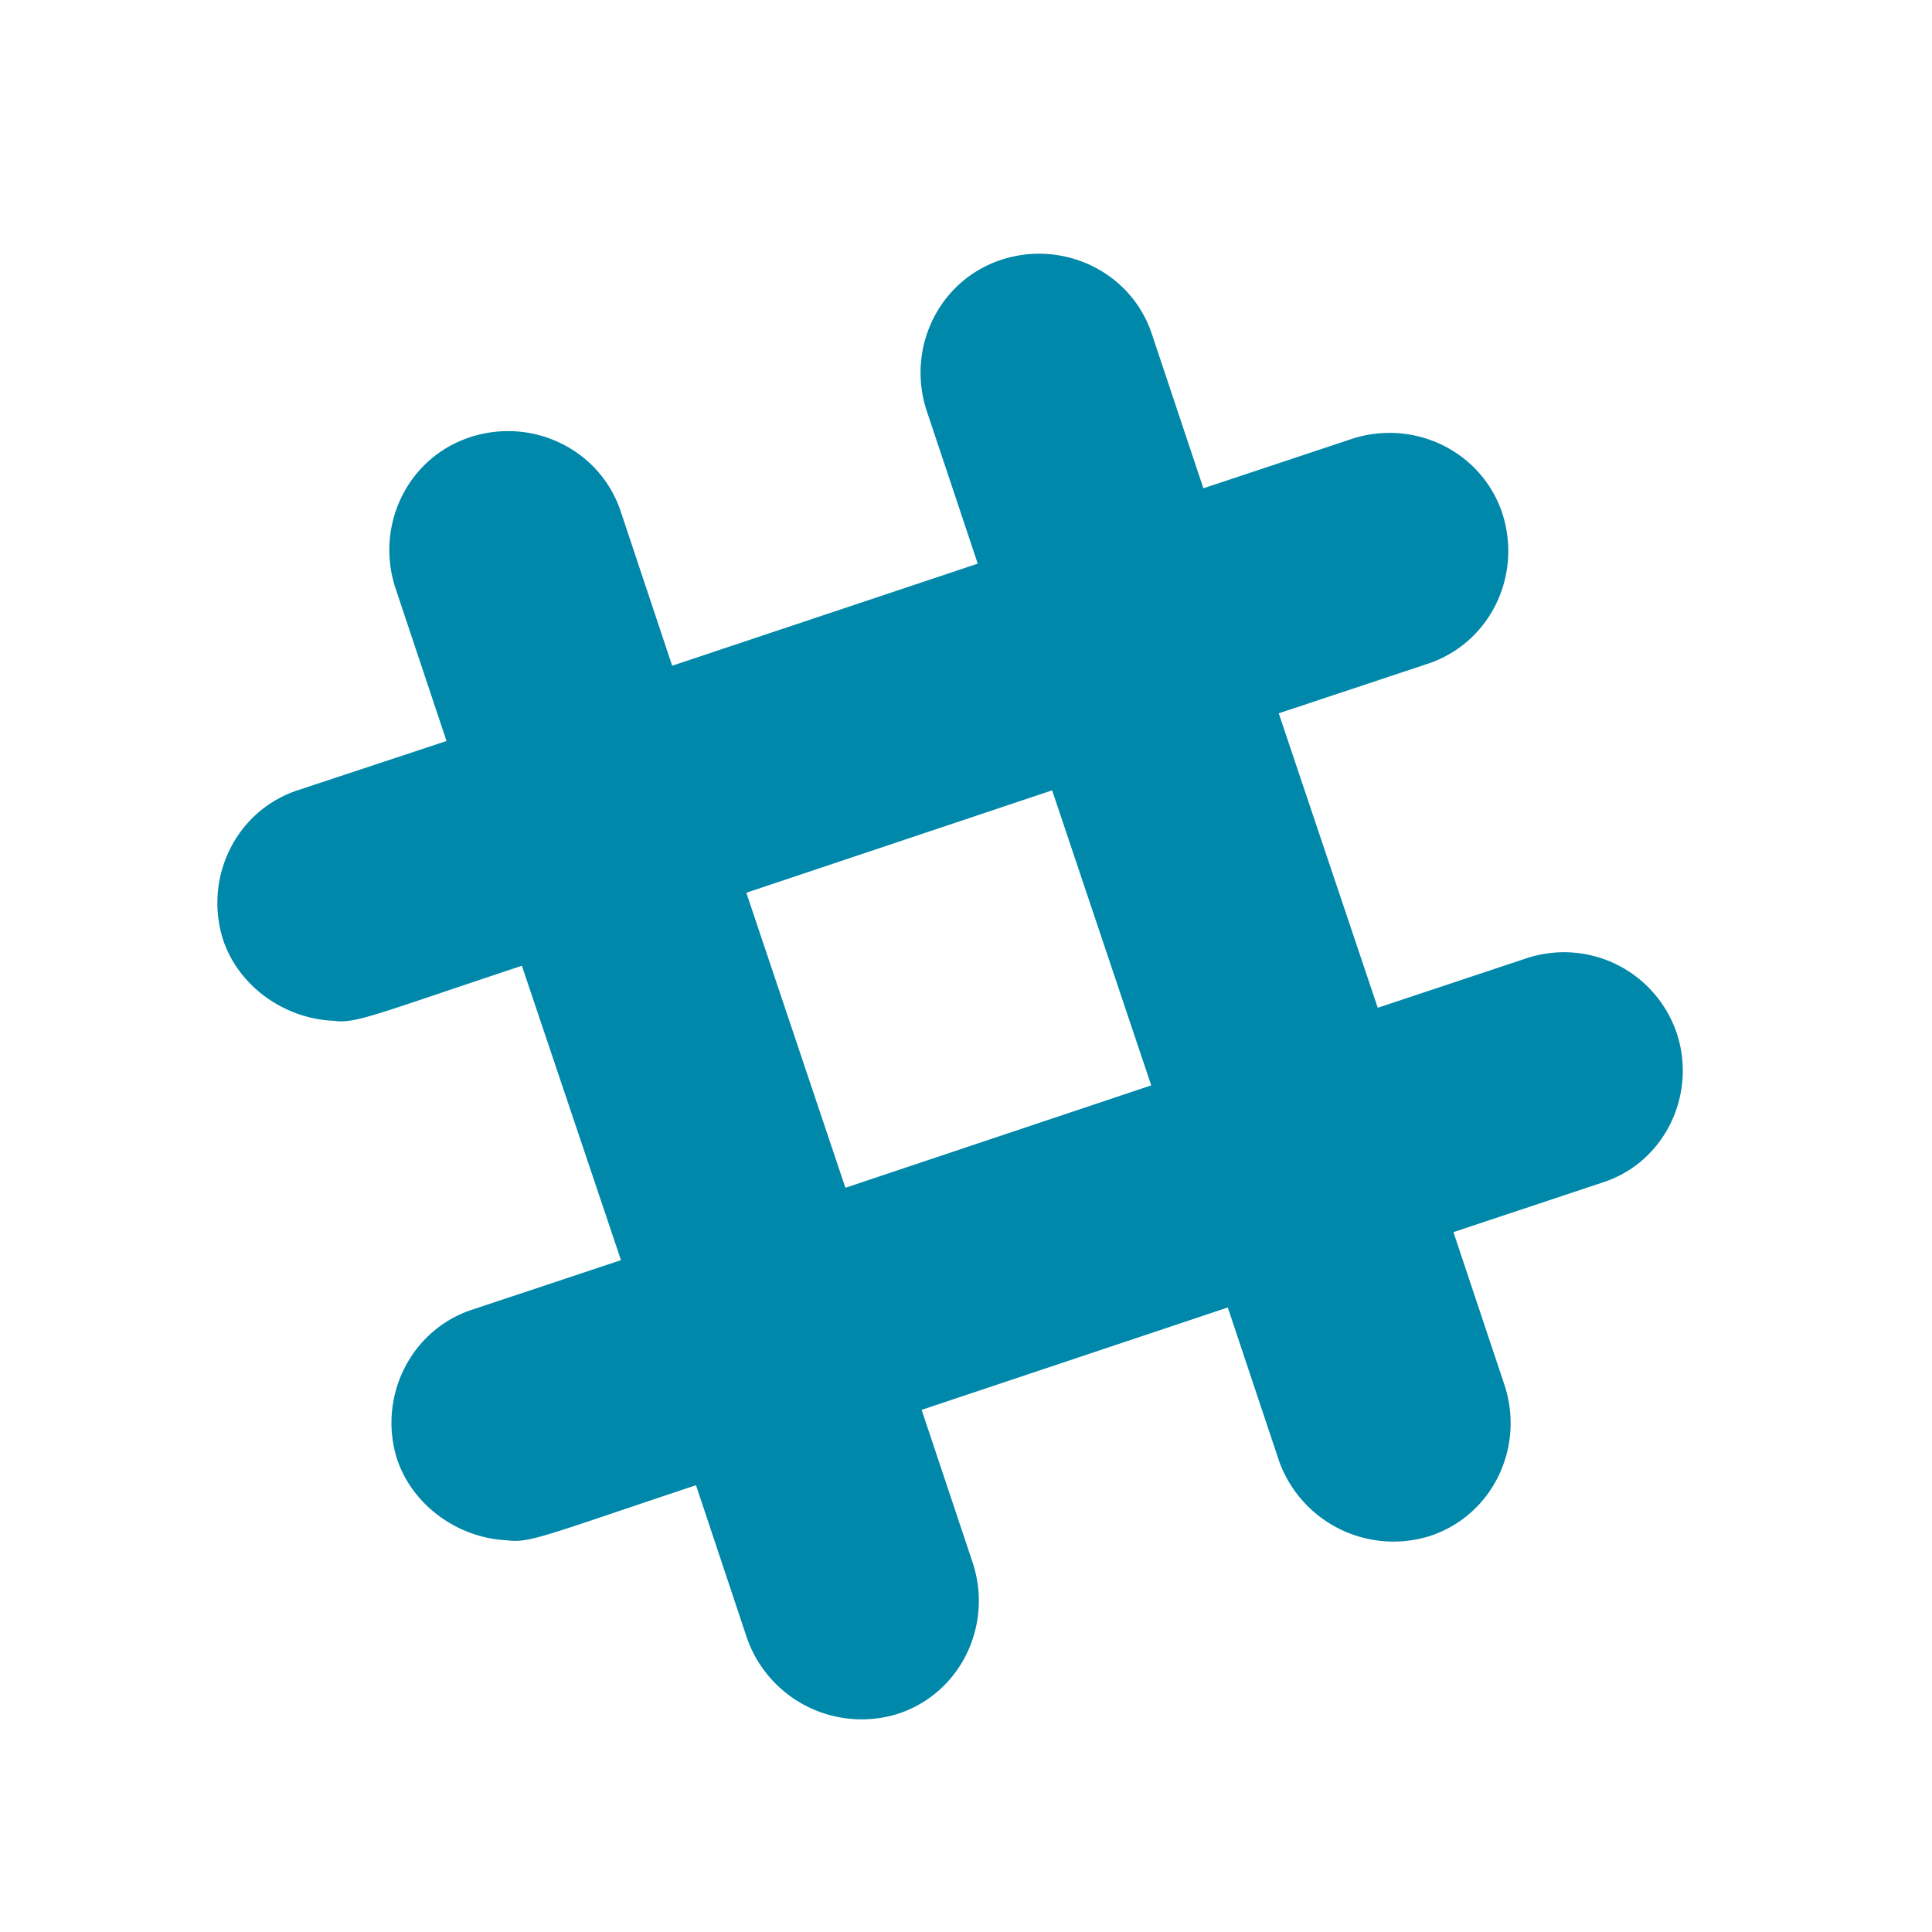 <svg xmlns="http://www.w3.org/2000/svg" height="512" viewBox="0 0 24 24" width="512"><path d="M2.773 11.68c.202.59.776.975 1.365 1 .277.04.488-.066 2.345-.683l1.231 3.657-1.845.614c-.772.252-1.182 1.093-.934 1.866.203.589.776.975 1.365 1 .277.04.488-.066 2.346-.684l.637 1.91a1.51 1.51 0 001.87.93c.775-.253 1.182-1.09.934-1.866l-.638-1.91 3.803-1.272.638 1.91a1.51 1.51 0 001.869.93c.776-.253 1.182-1.09.934-1.866l-.638-1.91 1.845-.614c.772-.243 1.182-1.085.93-1.856l-.001-.001a1.478 1.478 0 00-1.869-.93l-1.845.614-1.23-3.658 1.844-.613c.776-.253 1.183-1.09.935-1.866-.253-.772-1.093-1.183-1.87-.93l-1.845.614-.638-1.91c-.252-.772-1.093-1.182-1.869-.93-.775.253-1.182 1.09-.934 1.866l.638 1.91L8.35 8.27l-.637-1.91c-.253-.773-1.093-1.183-1.87-.93-.775.252-1.182 1.088-.934 1.865l.638 1.91-1.84.609c-.776.252-1.182 1.089-.934 1.866zM13.07 9.818l1.231 3.665-3.799 1.272-1.231-3.665z" fill="#08a"/></svg>